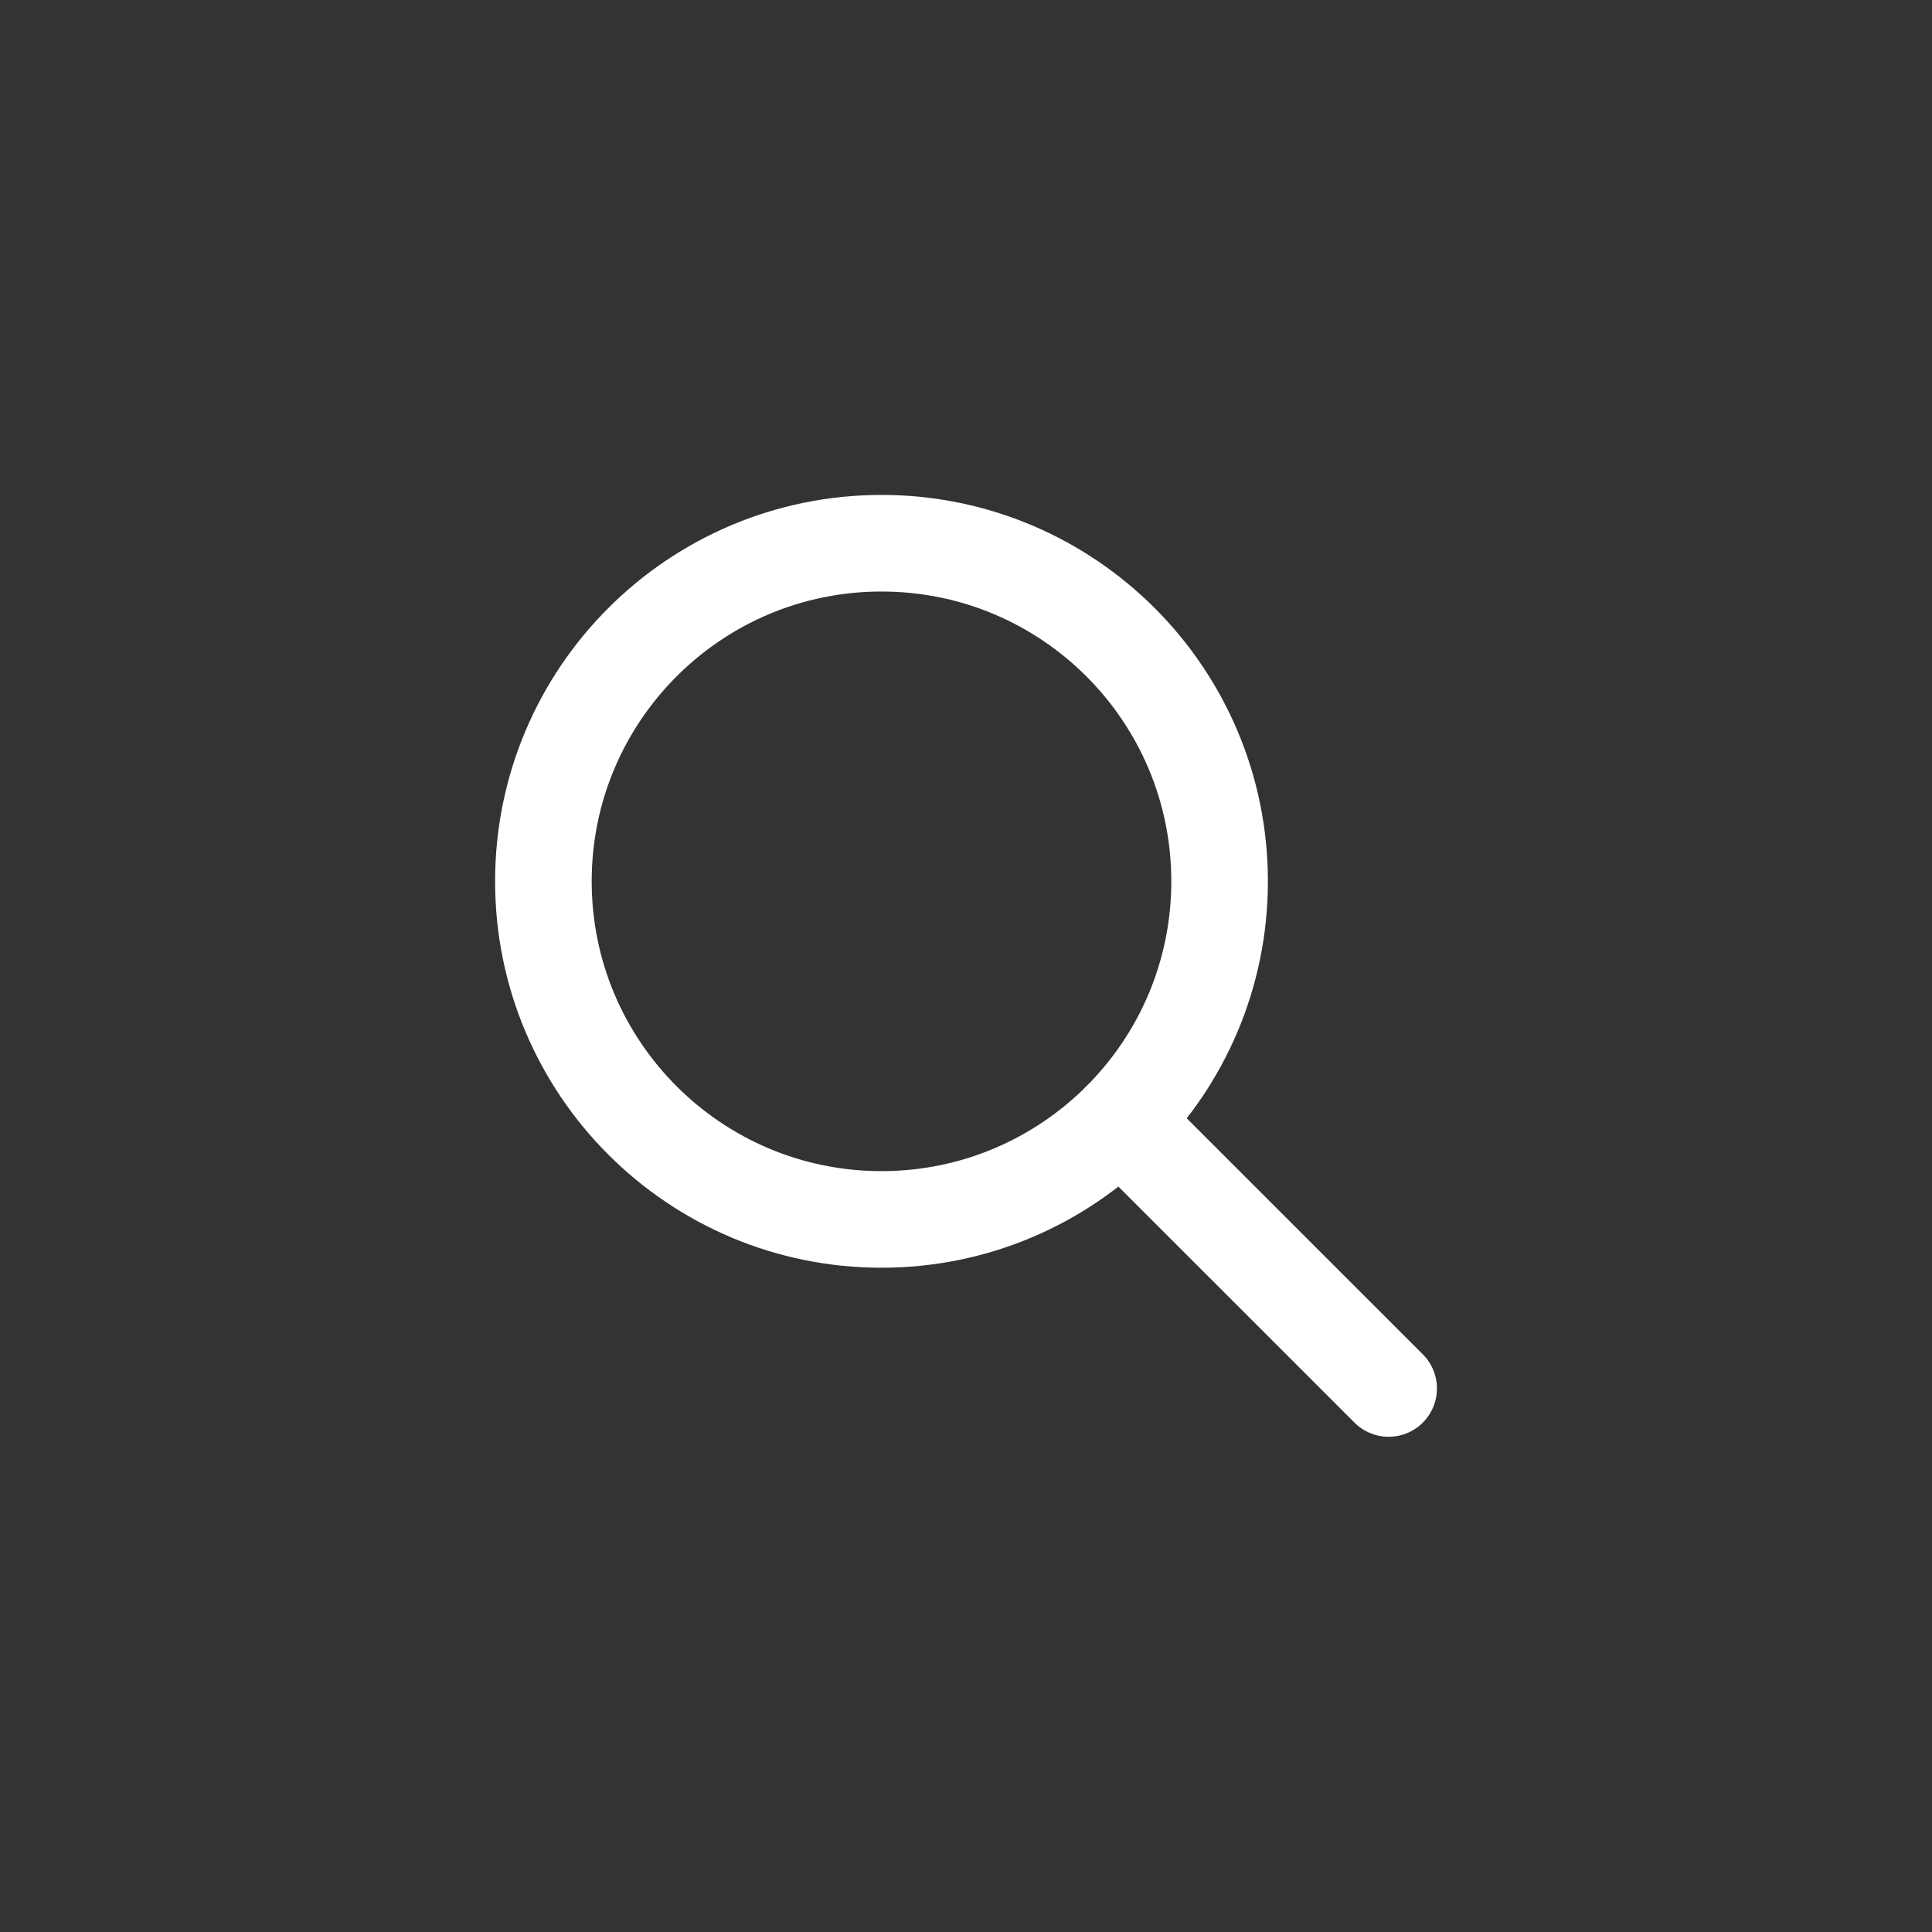<?xml version="1.0" encoding="UTF-8"?>
<svg width="46px" height="46px" viewBox="0 0 46 46" version="1.1" xmlns="http://www.w3.org/2000/svg" xmlns:xlink="http://www.w3.org/1999/xlink">
    <rect x="0" y="0" width="46" height="46" fill="#333333" stroke="none"/>
    <title>39D21098-BD30-446D-B29E-F0DBE8353CF6</title>
    <g id="Desktop" stroke="none" stroke-width="1" fill="none" fill-rule="evenodd">
        <g id="Homepage" transform="translate(-1113, -410)">
            <g id="Group-14" transform="translate(1088, 405)">
                <g id="Search" transform="translate(25, 5)">
                    <polygon id="Fill-1" points="0 46 45.999 46 45.999 0.001 0 0.001"></polygon>
                    <g id="Group-6" transform="translate(12.938, 12.938)" stroke="#FFFFFF" stroke-linecap="round" stroke-linejoin="round" stroke-width="2.3">
                        <path d="M16.1,8.046 C16.1,12.492 12.496,16.096 8.05,16.096 C3.604,16.096 0,12.492 0,8.046 C0,3.6 3.604,-0.004 8.05,-0.004 C12.496,-0.004 16.1,3.6 16.1,8.046 Z" id="Stroke-2"></path>
                        <line x1="20.125" y1="20.121" x2="13.742" y2="13.739" id="Stroke-4"></line>
                    </g>
                </g>
            </g>
        </g>
    </g>
</svg>